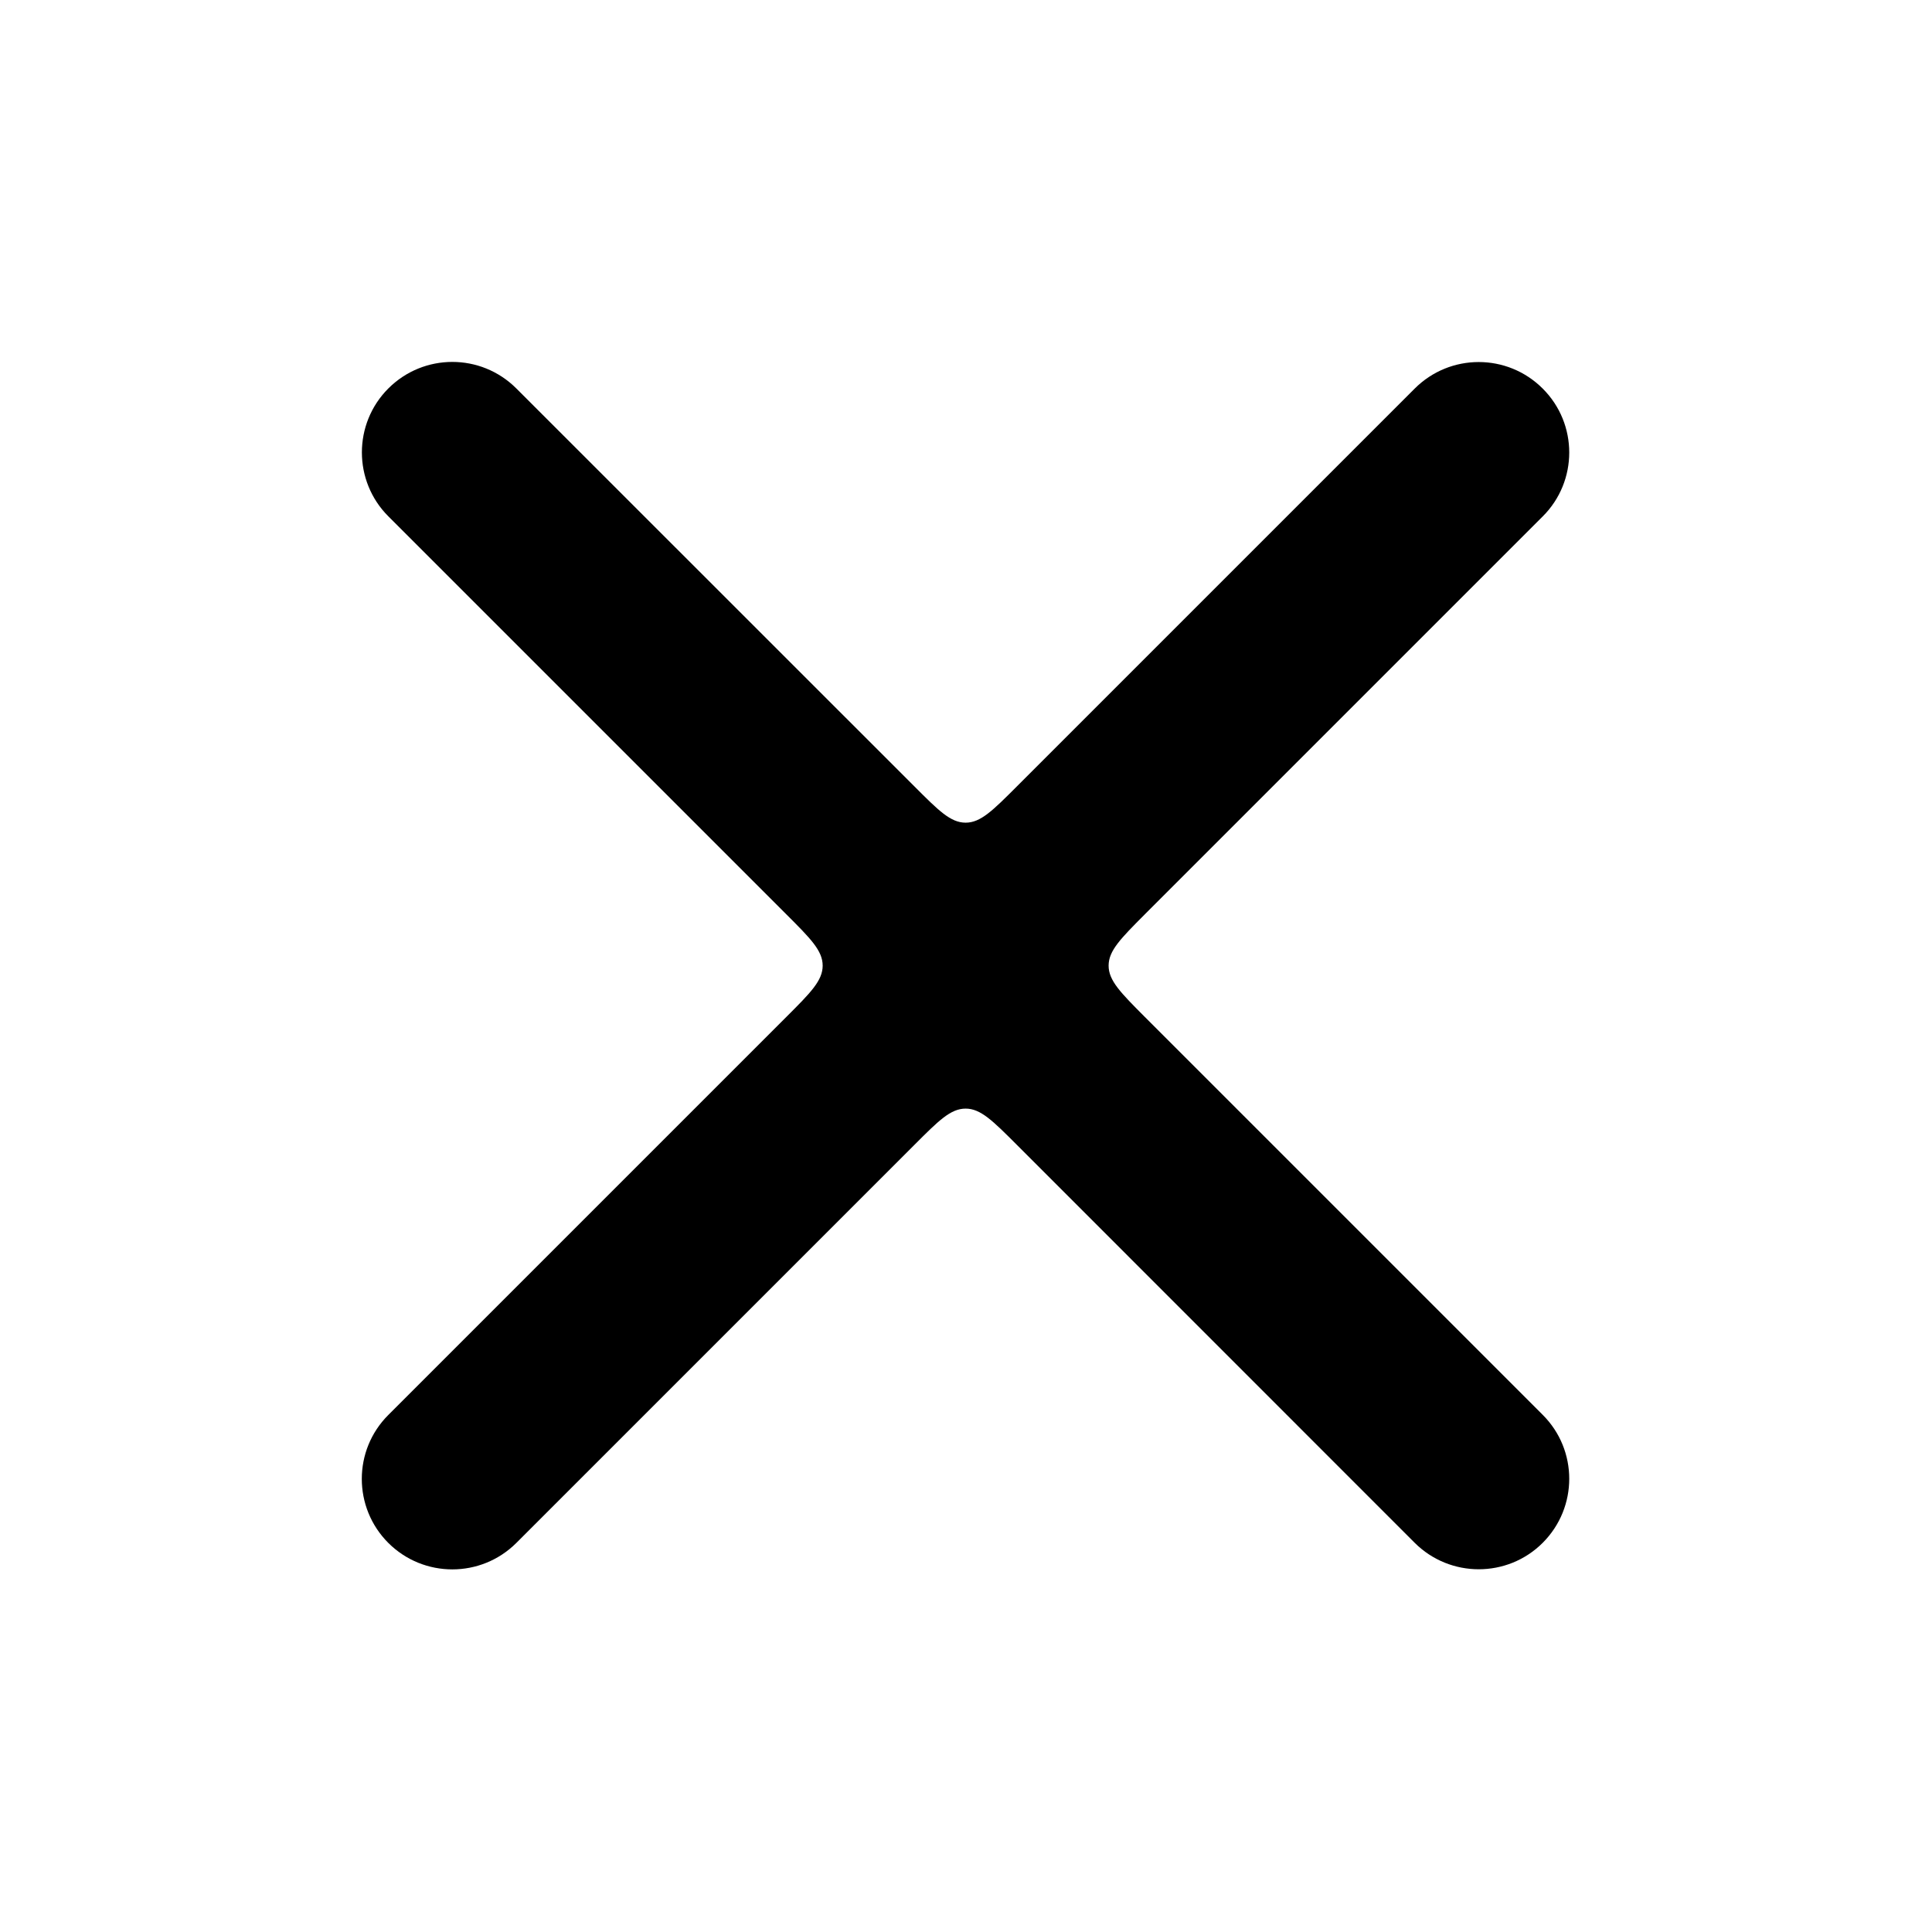 <svg width="16" height="16" viewBox="0 0 16 16" fill="none" xmlns="http://www.w3.org/2000/svg">
<path d="M12.776 4.277C13.069 3.985 13.069 3.51 12.776 3.218C12.483 2.925 12.009 2.925 11.716 3.218L8.421 6.513C8.221 6.713 8.121 6.813 7.997 6.813C7.872 6.813 7.773 6.713 7.573 6.513L4.276 3.217C3.983 2.924 3.509 2.924 3.216 3.217C2.924 3.509 2.924 3.984 3.216 4.276L6.513 7.573C6.713 7.773 6.813 7.873 6.813 7.997C6.813 8.121 6.713 8.221 6.513 8.421L3.216 11.718C2.923 12.01 2.923 12.485 3.216 12.778C3.509 13.07 3.983 13.07 4.276 12.778L7.573 9.481C7.773 9.281 7.872 9.181 7.997 9.181C8.121 9.181 8.221 9.281 8.421 9.481L11.716 12.777C12.009 13.069 12.484 13.069 12.776 12.777C13.069 12.484 13.069 12.009 12.776 11.717L9.48 8.421C9.281 8.221 9.181 8.121 9.181 7.997C9.181 7.873 9.281 7.773 9.48 7.573L12.776 4.277Z" fill="currentColor"/>
</svg>
